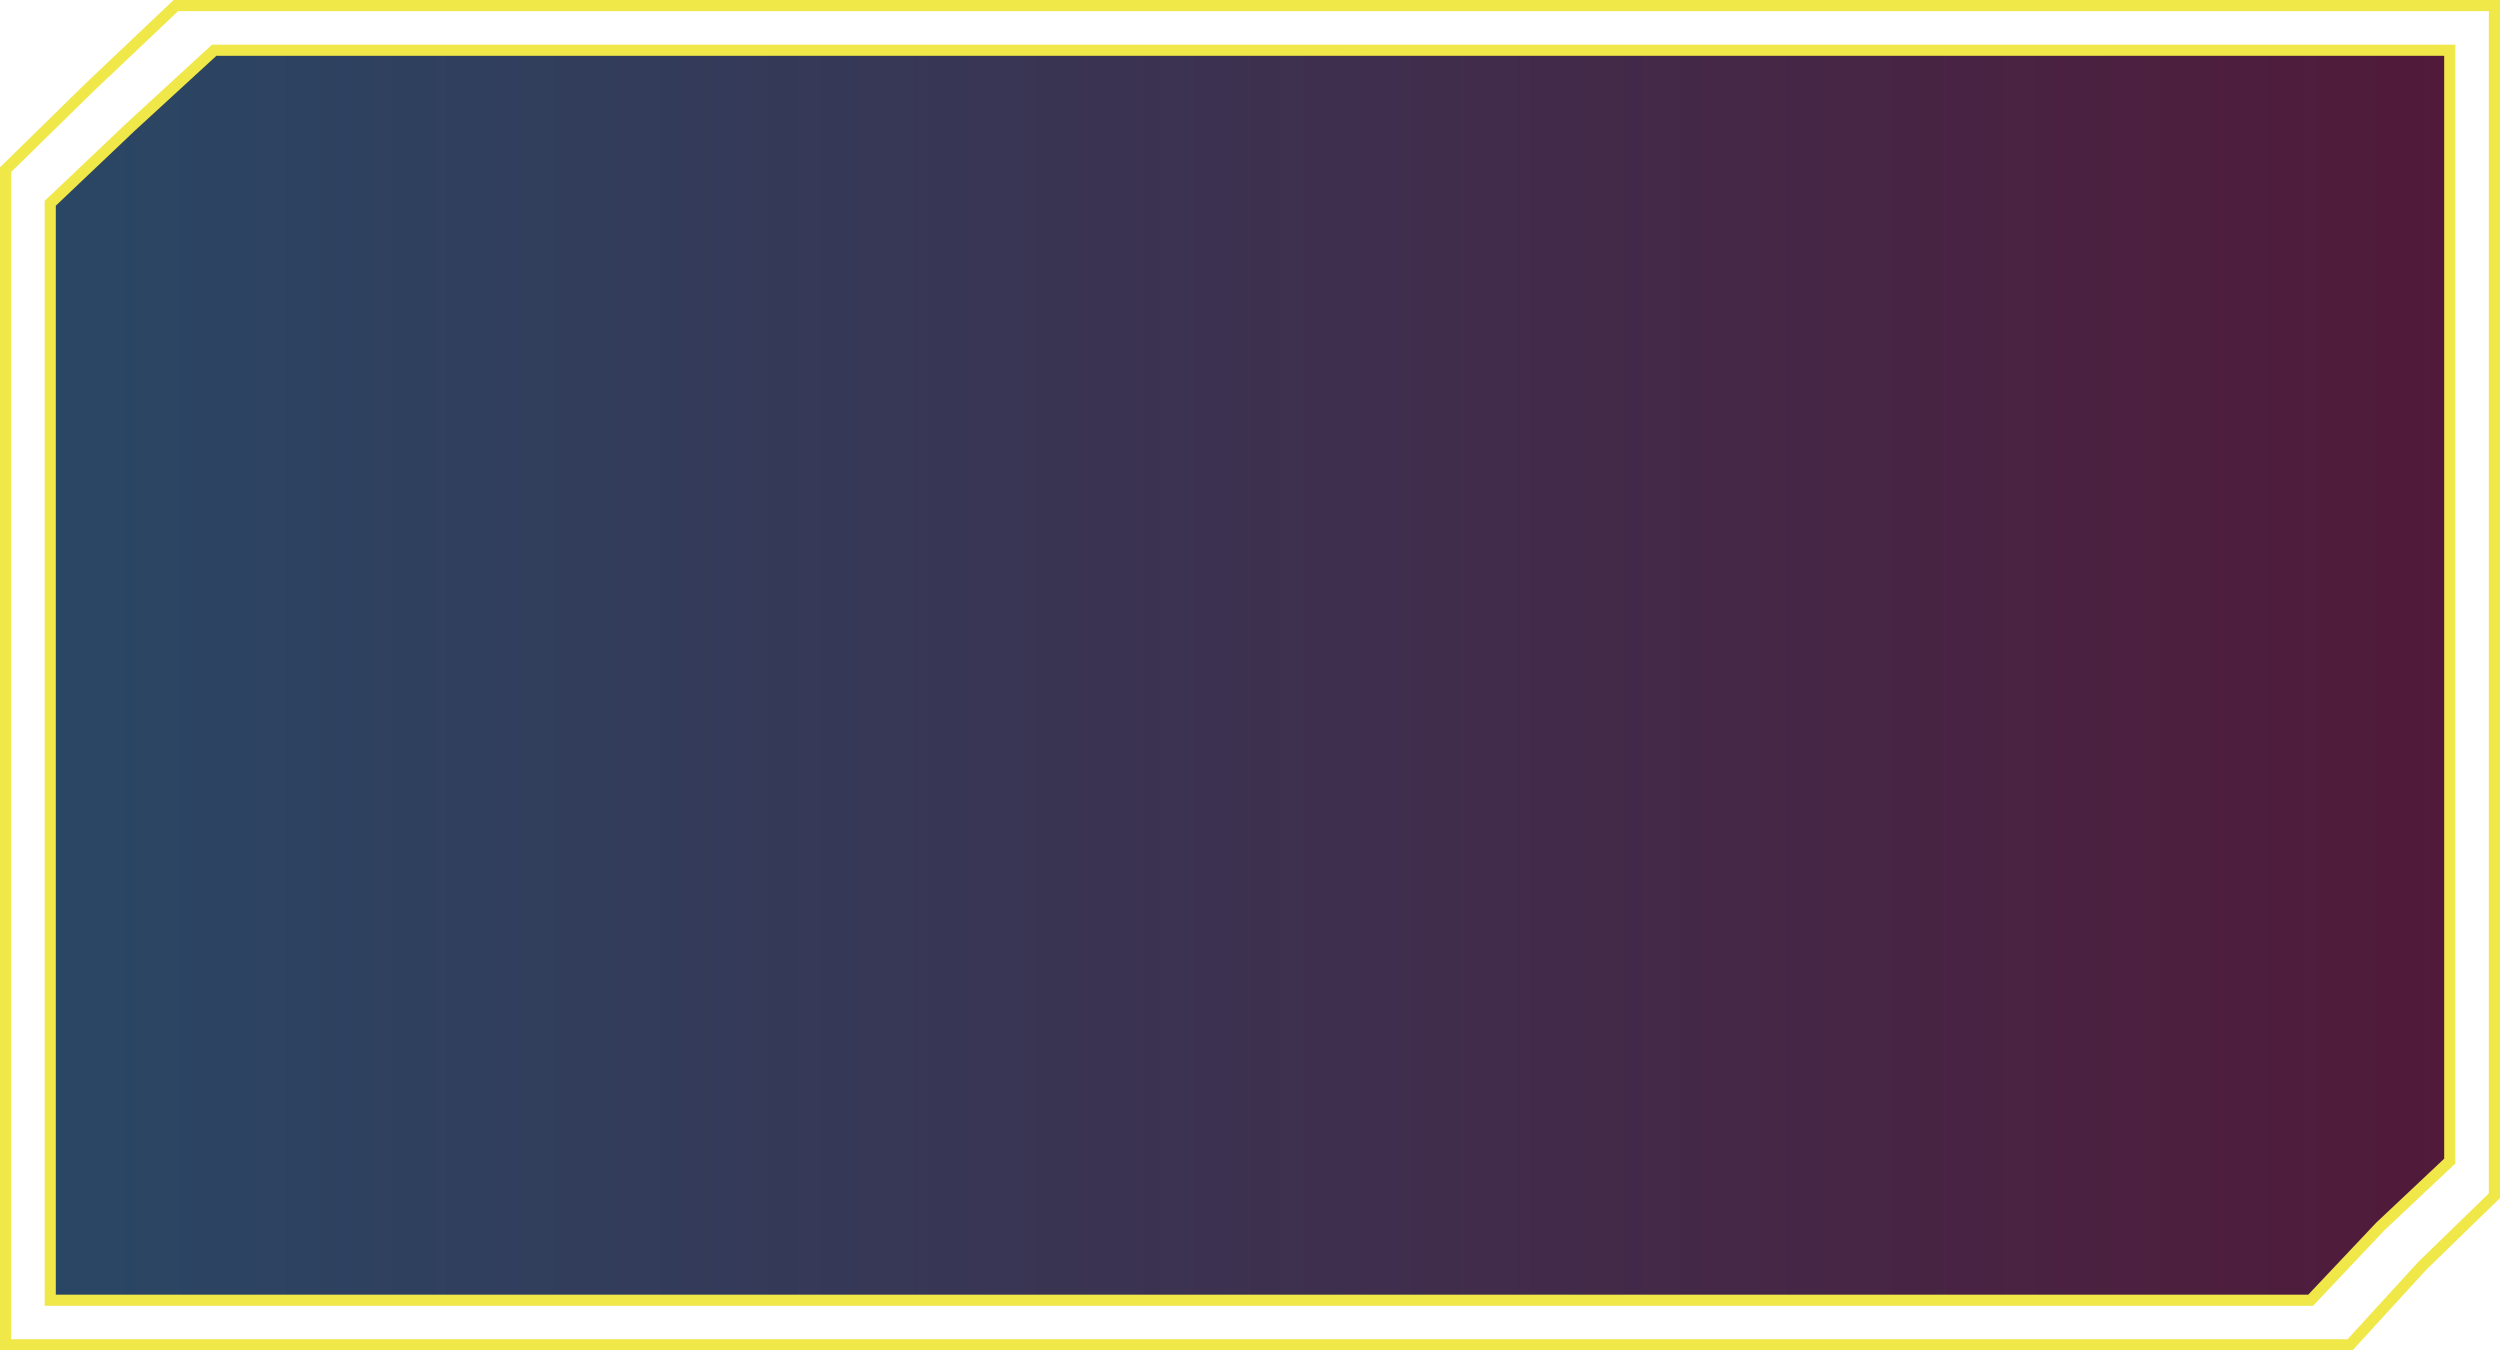 <svg viewBox="0 0 896 484" fill="none" xmlns="http://www.w3.org/2000/svg">
<path d="M868.162 453.654L868.12 453.695L868.08 453.739L842.23 482H2V60.805L31.981 31.422L63.02 2H894V428.544L868.162 453.654Z" stroke="#F0E749" stroke-width="4"/>
<path d="M853.129 439.544L853.086 439.584L853.046 439.627L828.138 466H18V72.859L46.865 45.462L76.779 18H878V416.136L853.129 439.544Z" fill="url(#paint0_linear_15_526)" stroke="#F0E749" stroke-width="4"/>
<defs>
<linearGradient id="paint0_linear_15_526" x1="880" y1="242" x2="16" y2="242" gradientUnits="userSpaceOnUse">
<stop stop-color="#511A3A"/>
<stop offset="1" stop-color="#294765"/>
</linearGradient>
</defs>
</svg>

